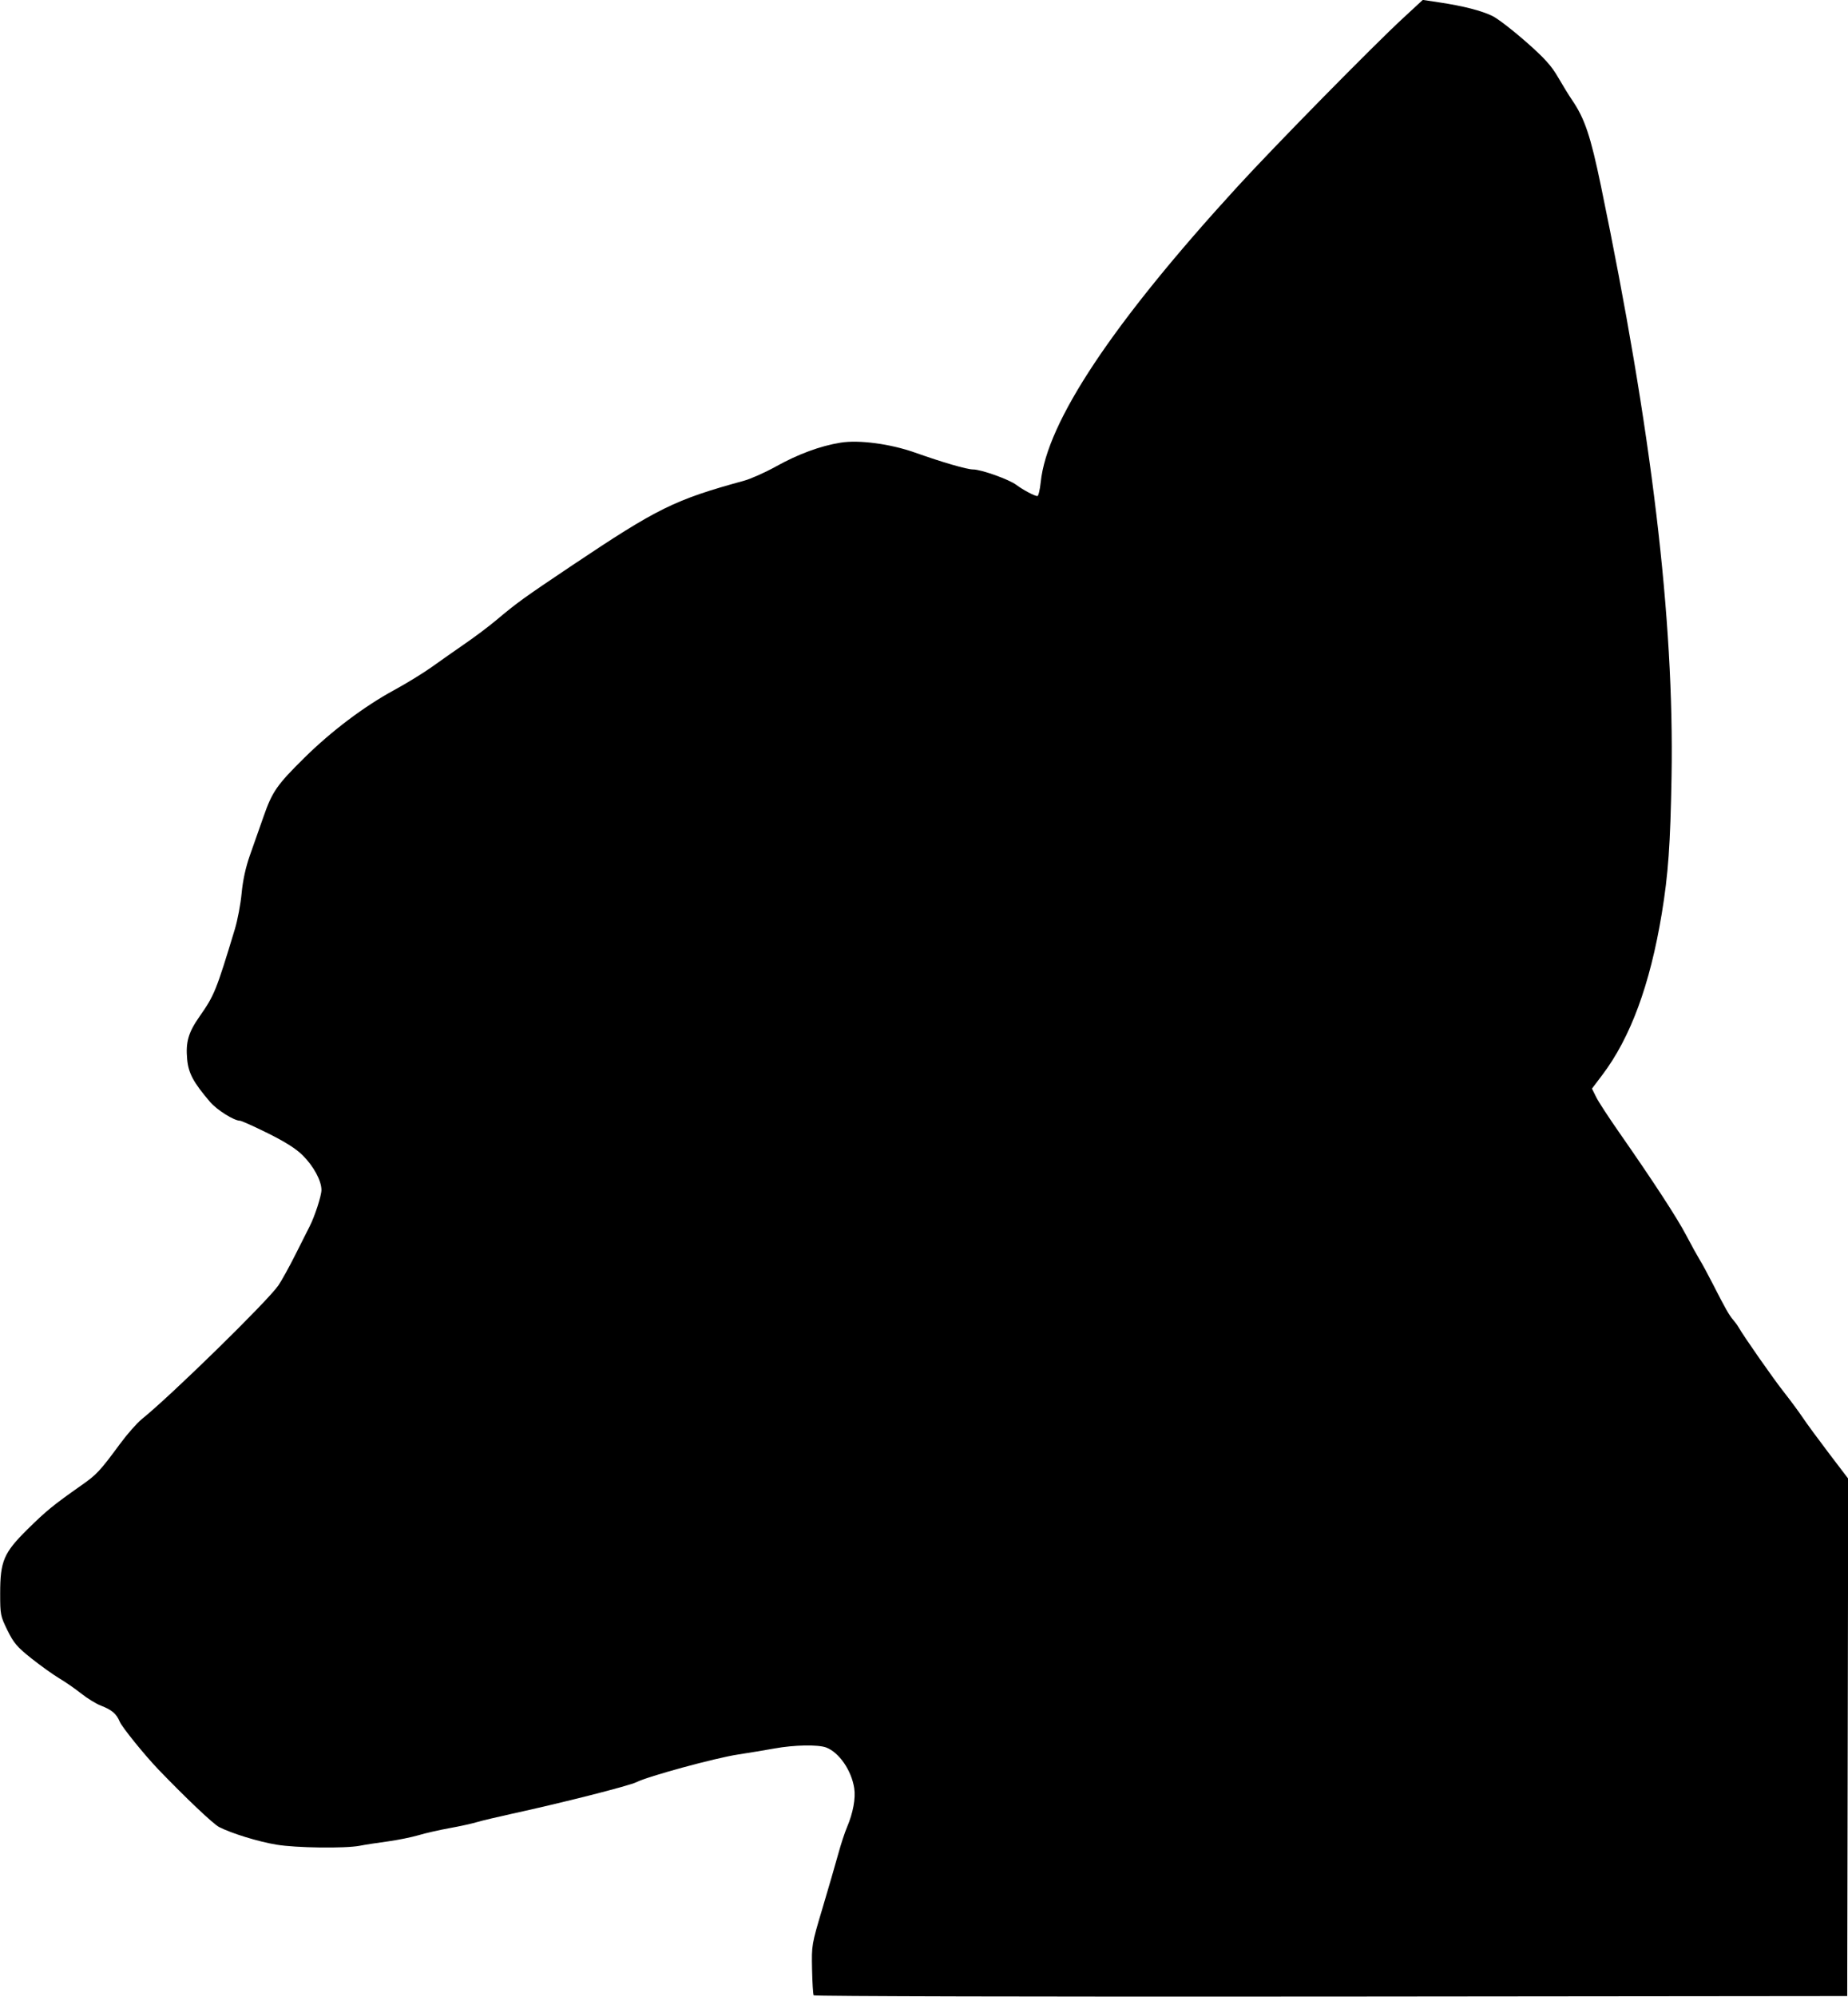 <?xml version="1.0" encoding="UTF-8" standalone="no"?>
<!-- Created with Inkscape (http://www.inkscape.org/) -->

<svg
   width="33mm"
   height="35.635mm"
   viewBox="0 0 33 35.635"
   version="1.1"
   id="svg1"
   xml:space="preserve"
   inkscape:version="1.4.2 (ebf0e940, 2025-05-08)"
   sodipodi:docname="piper-profile-fill.svg"
   xmlns:inkscape="http://www.inkscape.org/namespaces/inkscape"
   xmlns:sodipodi="http://sodipodi.sourceforge.net/DTD/sodipodi-0.dtd"
   xmlns="http://www.w3.org/2000/svg"
   xmlns:svg="http://www.w3.org/2000/svg"><sodipodi:namedview
     id="namedview1"
     pagecolor="#ffffff"
     bordercolor="#000000"
     borderopacity="0.25"
     inkscape:showpageshadow="2"
     inkscape:pageopacity="0.0"
     inkscape:pagecheckerboard="0"
     inkscape:deskcolor="#d1d1d1"
     inkscape:document-units="mm"
     inkscape:zoom="0.44943533"
     inkscape:cx="-133.50085"
     inkscape:cy="480.60308"
     inkscape:window-width="2456"
     inkscape:window-height="1387"
     inkscape:window-x="0"
     inkscape:window-y="25"
     inkscape:window-maximized="0"
     inkscape:current-layer="layer1" /><defs
     id="defs1" /><g
     inkscape:label="Layer 1"
     inkscape:groupmode="layer"
     id="layer1"
     transform="translate(-109.09,-219.623)"><path
       style="fill:#000000;stroke-width:0.104"
       d="m 123.62,255.234 c -0.011,-0.017 -0.024,-0.227 -0.029,-0.466 -0.009,-0.431 -0.008,-0.44 0.187,-1.092 0.108,-0.362 0.234,-0.798 0.281,-0.968 0.047,-0.171 0.117,-0.385 0.156,-0.475 0.108,-0.253 0.157,-0.517 0.129,-0.696 -0.049,-0.319 -0.27,-0.639 -0.501,-0.727 -0.144,-0.054 -0.574,-0.046 -0.92,0.017 -0.161,0.029 -0.457,0.078 -0.658,0.109 -0.403,0.061 -1.603,0.388 -1.808,0.492 -0.128,0.065 -1.334,0.371 -2.23,0.566 -0.251,0.055 -0.531,0.121 -0.621,0.148 -0.09,0.027 -0.312,0.076 -0.493,0.108 -0.181,0.033 -0.428,0.089 -0.548,0.125 -0.121,0.036 -0.367,0.086 -0.548,0.111 -0.181,0.024 -0.408,0.059 -0.504,0.078 -0.264,0.05 -1.136,0.039 -1.487,-0.02 -0.322,-0.053 -0.8,-0.2 -1.023,-0.314 -0.104,-0.053 -0.596,-0.519 -1.086,-1.029 -0.241,-0.251 -0.647,-0.752 -0.688,-0.85 -0.06,-0.143 -0.141,-0.212 -0.337,-0.288 -0.086,-0.033 -0.244,-0.13 -0.352,-0.216 -0.108,-0.086 -0.285,-0.208 -0.393,-0.272 -0.108,-0.064 -0.33,-0.224 -0.495,-0.354 -0.258,-0.205 -0.317,-0.275 -0.429,-0.502 -0.125,-0.254 -0.13,-0.281 -0.13,-0.658 0,-0.578 0.063,-0.725 0.489,-1.146 0.332,-0.328 0.467,-0.437 0.957,-0.781 0.278,-0.194 0.334,-0.255 0.693,-0.741 0.128,-0.174 0.302,-0.371 0.385,-0.439 0.518,-0.416 2.242,-2.101 2.442,-2.388 0.056,-0.08 0.197,-0.335 0.313,-0.566 0.116,-0.231 0.227,-0.451 0.247,-0.49 0.09,-0.174 0.211,-0.546 0.211,-0.649 0,-0.168 -0.141,-0.428 -0.338,-0.622 -0.119,-0.118 -0.314,-0.24 -0.622,-0.393 -0.247,-0.122 -0.47,-0.222 -0.495,-0.222 -0.106,0 -0.41,-0.191 -0.533,-0.334 -0.299,-0.35 -0.387,-0.513 -0.41,-0.763 -0.028,-0.308 0.021,-0.478 0.224,-0.767 0.262,-0.375 0.294,-0.453 0.627,-1.552 0.049,-0.161 0.104,-0.451 0.122,-0.646 0.022,-0.232 0.073,-0.464 0.148,-0.676 0.063,-0.177 0.171,-0.485 0.241,-0.684 0.158,-0.453 0.24,-0.57 0.731,-1.055 0.484,-0.477 1.067,-0.917 1.603,-1.208 0.221,-0.12 0.525,-0.307 0.676,-0.415 0.151,-0.108 0.419,-0.296 0.597,-0.419 0.178,-0.122 0.424,-0.308 0.548,-0.412 0.379,-0.318 0.488,-0.397 1.363,-0.983 1.524,-1.02 1.824,-1.168 3.065,-1.508 0.121,-0.033 0.376,-0.147 0.569,-0.254 0.4,-0.222 0.79,-0.366 1.153,-0.425 0.326,-0.054 0.891,0.021 1.33,0.177 0.497,0.176 0.928,0.301 1.038,0.301 0.143,0 0.641,0.177 0.771,0.275 0.124,0.092 0.327,0.2 0.377,0.2 0.018,0 0.045,-0.111 0.059,-0.246 0.11,-1.077 1.284,-2.841 3.51,-5.272 0.667,-0.729 2.42,-2.512 2.955,-3.006 l 0.358,-0.331 0.299,0.045 c 0.43,0.065 0.749,0.147 0.946,0.243 0.094,0.046 0.362,0.252 0.595,0.457 0.335,0.295 0.455,0.428 0.574,0.633 0.083,0.143 0.195,0.326 0.25,0.406 0.228,0.334 0.331,0.639 0.517,1.535 0.907,4.371 1.31,7.738 1.261,10.543 -0.021,1.213 -0.059,1.747 -0.175,2.448 -0.21,1.268 -0.558,2.211 -1.062,2.877 l -0.184,0.243 0.073,0.148 c 0.04,0.082 0.223,0.362 0.405,0.623 0.619,0.887 1.041,1.534 1.204,1.845 0.089,0.171 0.199,0.368 0.242,0.439 0.044,0.07 0.151,0.268 0.238,0.439 0.217,0.426 0.291,0.556 0.358,0.631 0.031,0.035 0.075,0.095 0.097,0.133 0.099,0.172 0.625,0.924 0.808,1.155 0.111,0.141 0.263,0.346 0.338,0.457 0.074,0.111 0.288,0.401 0.474,0.646 l 0.339,0.445 -0.009,4.617 -0.009,4.617 -9.216,0.009 c -5.164,0.005 -9.225,-0.005 -9.236,-0.022 z"
       id="path1" /></g></svg>

